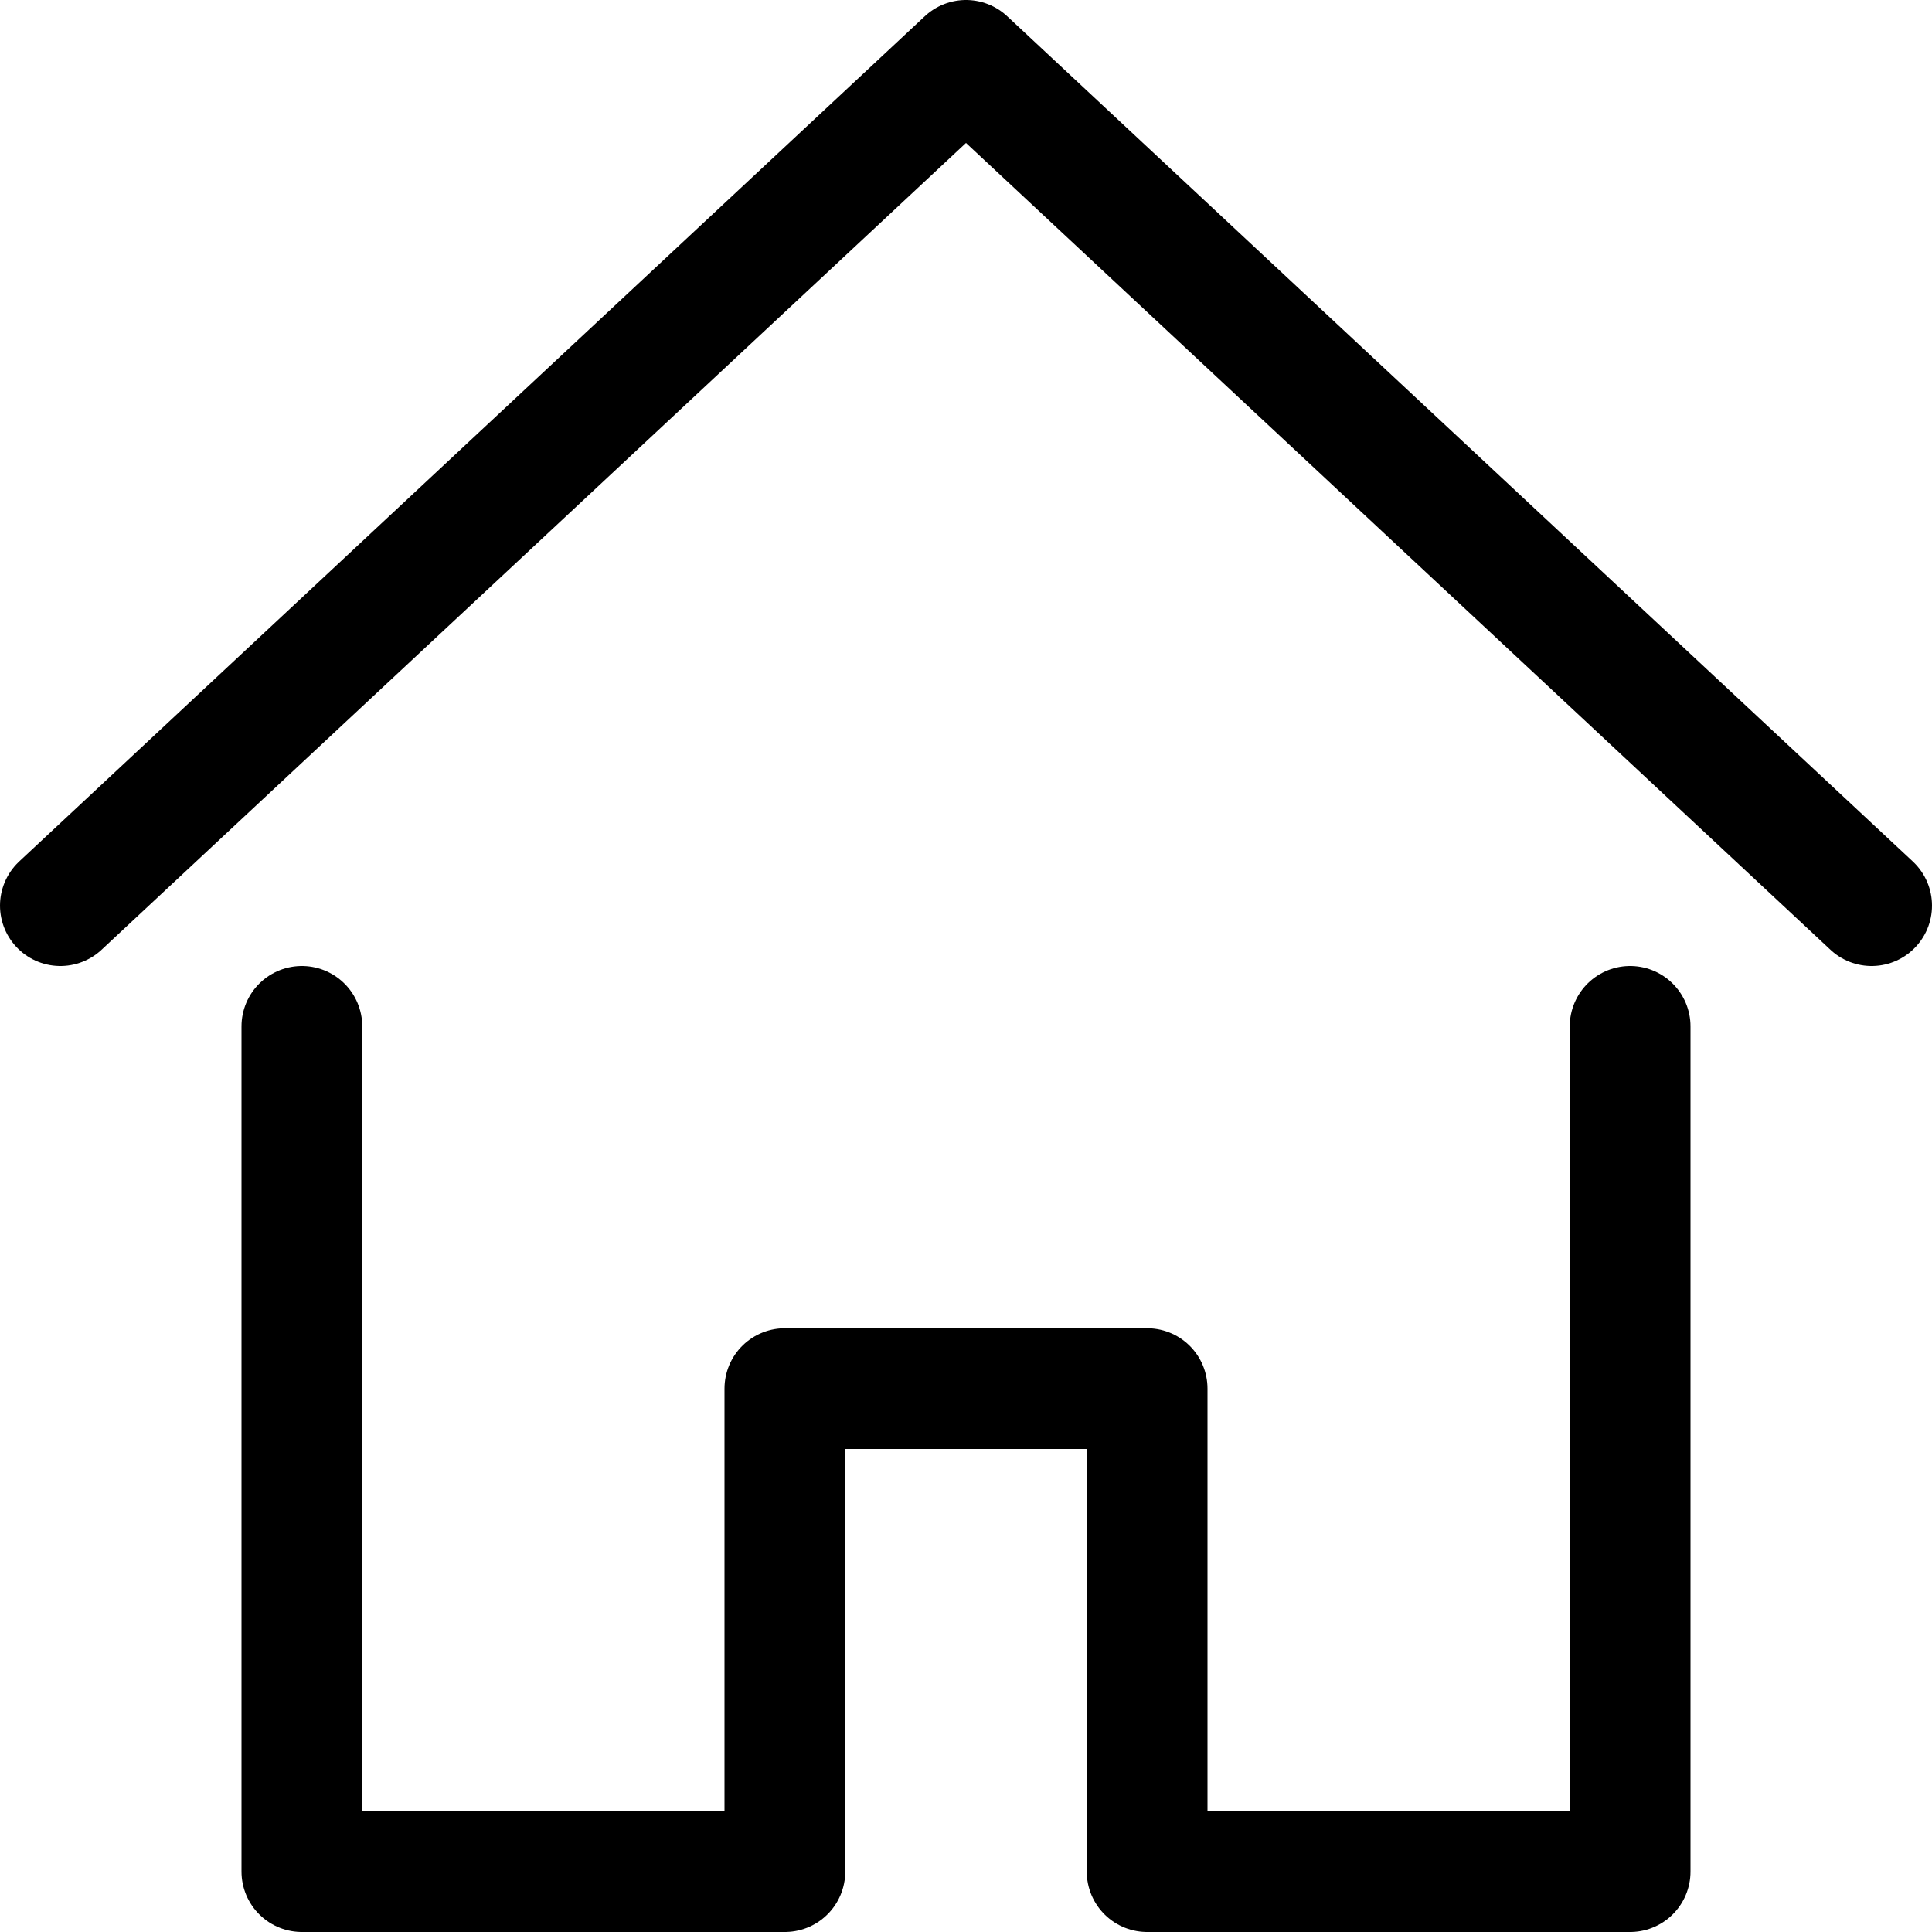<svg xmlns="http://www.w3.org/2000/svg" width="16" height="16" fill="none" viewBox="0 0 16 16"><path stroke="currentColor" fill="none" stroke-linecap="round" stroke-linejoin="round" d="M15.5 7.5 8 .5l-7.5 7M2.5 8.5v7h4v-4h3v4h4v-7"/></svg>